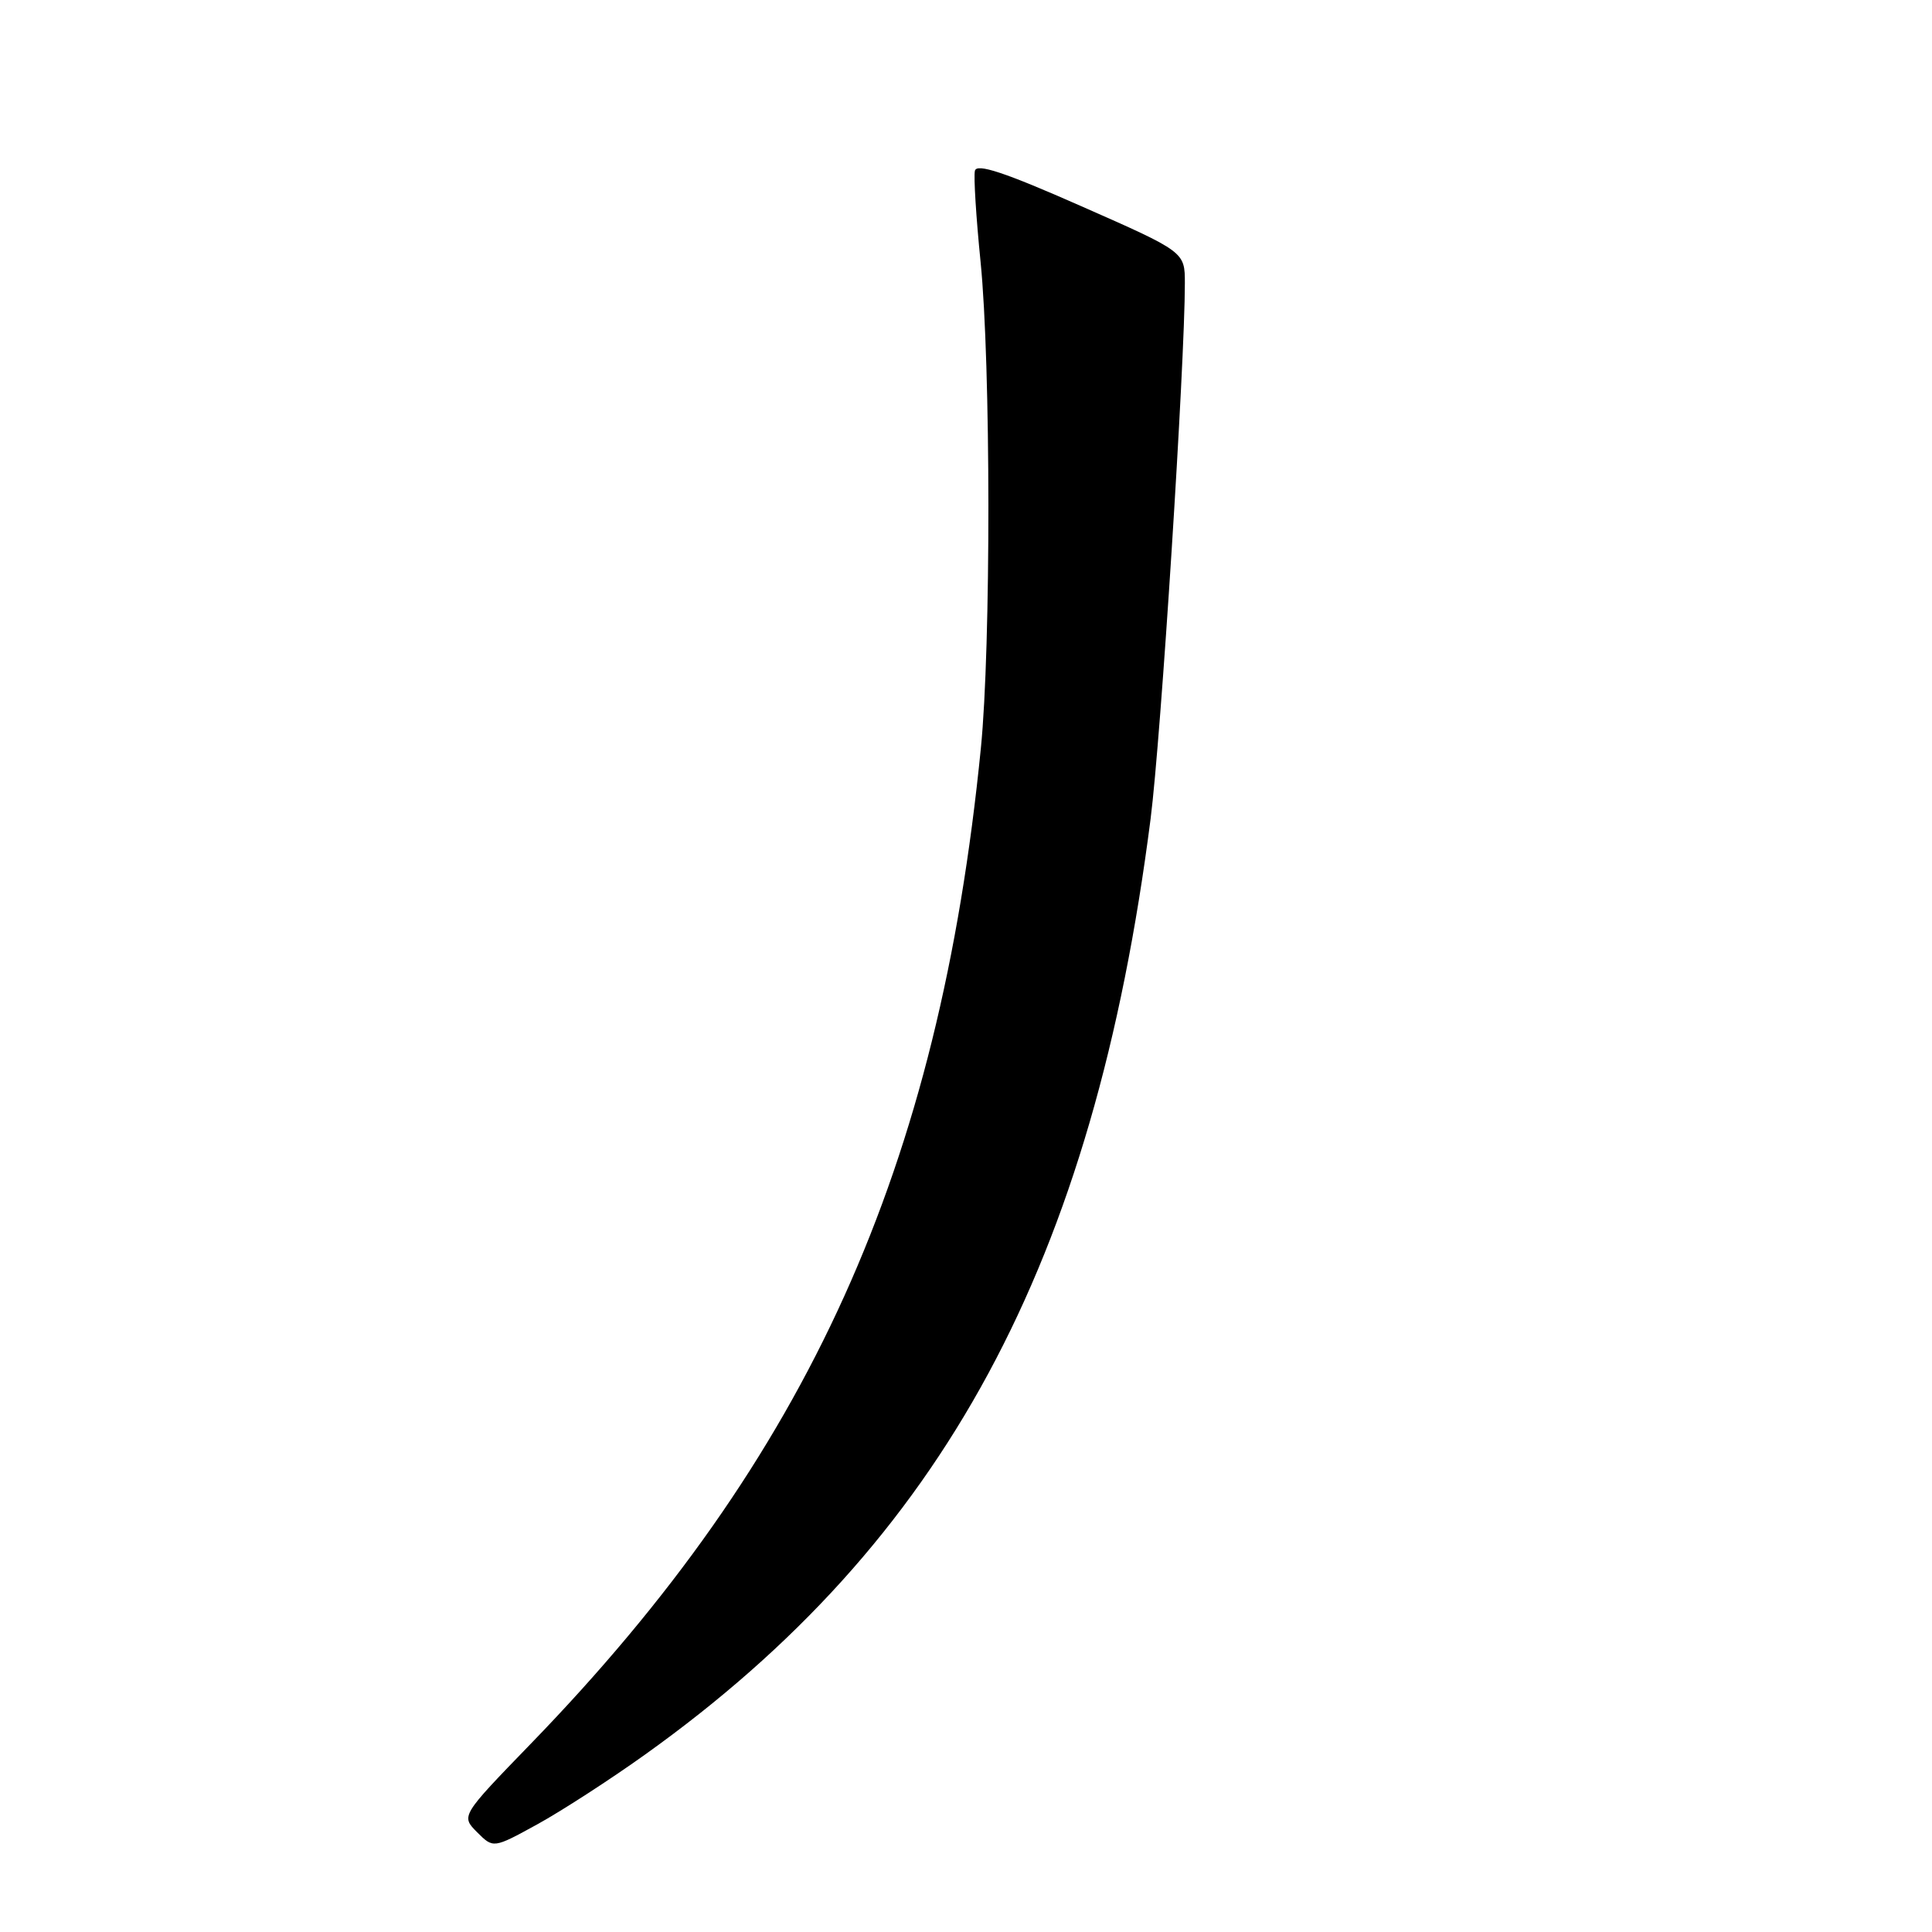 <?xml version="1.0" encoding="UTF-8" standalone="no"?>
<!DOCTYPE svg PUBLIC "-//W3C//DTD SVG 1.1//EN" "http://www.w3.org/Graphics/SVG/1.1/DTD/svg11.dtd" >
<svg xmlns="http://www.w3.org/2000/svg" xmlns:xlink="http://www.w3.org/1999/xlink" version="1.1" viewBox="0 0 256 256">
 <g >
 <path fill="currentColor"
d=" M 85.46 232.50 C 124.99 204.27 144.93 167.37 152.46 108.50 C 153.83 97.79 157.00 48.23 157.00 37.53 C 157.00 33.37 157.00 33.37 143.25 27.31 C 133.13 22.84 129.41 21.61 129.18 22.63 C 129.00 23.39 129.34 28.81 129.93 34.68 C 131.29 48.23 131.32 85.61 129.97 99.14 C 124.44 154.81 107.12 193.10 70.33 231.06 C 61.07 240.62 61.07 240.62 63.22 242.78 C 65.37 244.93 65.37 244.93 71.20 241.73 C 74.40 239.97 80.82 235.82 85.46 232.50 Z "/>
</g>
</svg>